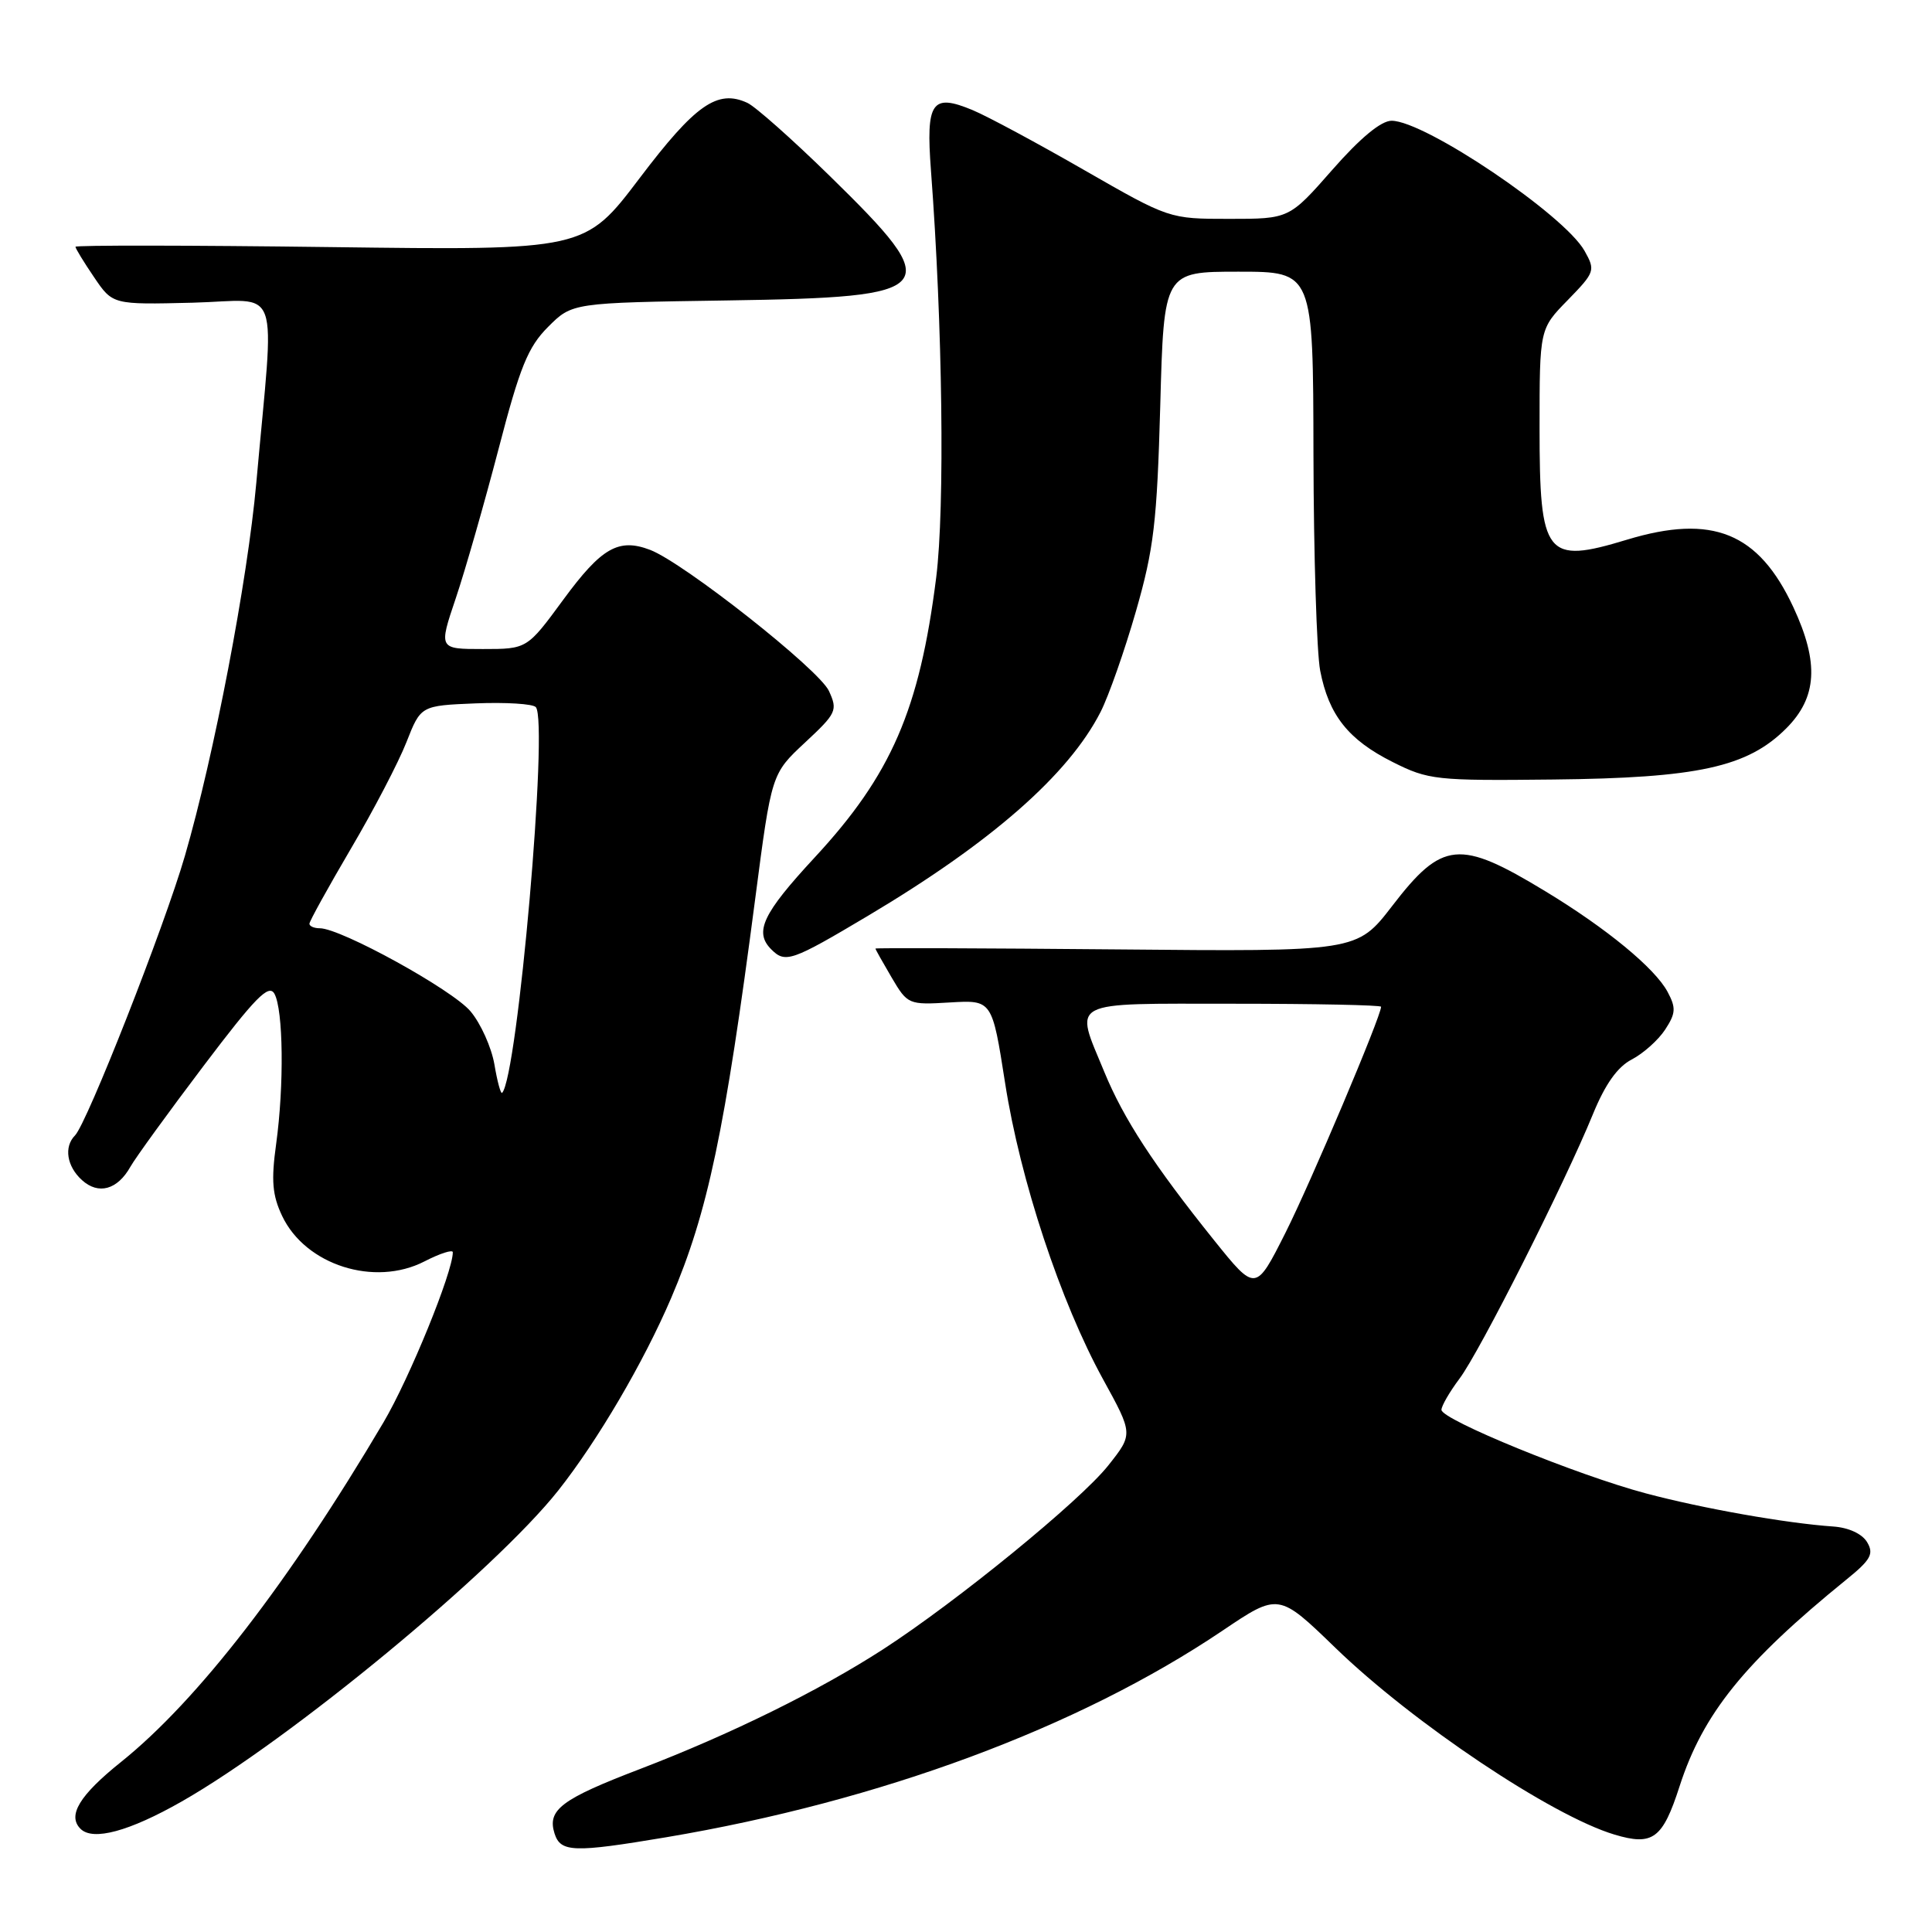 <?xml version="1.0" encoding="UTF-8" standalone="no"?>
<!DOCTYPE svg PUBLIC "-//W3C//DTD SVG 1.1//EN" "http://www.w3.org/Graphics/SVG/1.1/DTD/svg11.dtd" >
<svg xmlns="http://www.w3.org/2000/svg" xmlns:xlink="http://www.w3.org/1999/xlink" version="1.1" viewBox="0 0 256 256">
 <g >
 <path fill="currentColor"
d=" M 88.25 243.45 C 116.64 238.67 142.91 228.92 161.96 216.09 C 169.42 211.06 169.42 211.06 176.96 218.36 C 187.25 228.32 205.60 240.60 213.92 243.09 C 219.01 244.62 220.31 243.66 222.56 236.67 C 225.66 227.07 231.15 220.27 244.61 209.34 C 247.90 206.68 248.33 205.90 247.40 204.34 C 246.73 203.23 244.95 202.41 242.90 202.27 C 236.68 201.84 225.59 199.88 218.09 197.88 C 209.03 195.48 191.00 188.11 191.00 186.81 C 191.00 186.29 192.08 184.43 193.39 182.68 C 196.06 179.14 207.36 156.73 211.06 147.66 C 212.69 143.67 214.32 141.37 216.21 140.39 C 217.73 139.60 219.73 137.82 220.64 136.43 C 222.05 134.27 222.10 133.55 220.96 131.42 C 219.28 128.29 212.88 123.01 204.77 118.10 C 193.37 111.18 191.12 111.39 184.46 120.06 C 179.80 126.10 179.80 126.10 147.90 125.80 C 130.35 125.64 116.00 125.59 116.00 125.69 C 116.00 125.80 116.97 127.52 118.15 129.53 C 120.26 133.11 120.39 133.16 125.88 132.83 C 131.46 132.50 131.46 132.50 133.18 143.50 C 135.18 156.36 140.52 172.49 146.16 182.76 C 150.15 190.02 150.15 190.02 146.86 194.17 C 143.15 198.86 126.78 212.22 117.00 218.55 C 108.50 224.04 96.83 229.79 84.84 234.39 C 74.36 238.40 72.49 239.81 73.48 242.95 C 74.28 245.45 75.98 245.51 88.25 243.45 Z  M 24.09 238.70 C 38.46 230.51 65.56 208.13 73.97 197.50 C 79.19 190.90 85.28 180.52 88.93 172.00 C 93.79 160.63 96.04 149.95 100.08 119.01 C 102.23 102.53 102.23 102.53 106.66 98.40 C 110.84 94.51 111.02 94.13 109.84 91.56 C 108.55 88.72 90.59 74.56 86.14 72.86 C 81.96 71.27 79.70 72.57 74.64 79.46 C 69.84 86.00 69.84 86.00 63.98 86.00 C 58.12 86.00 58.12 86.00 60.40 79.25 C 61.65 75.54 64.19 66.65 66.06 59.50 C 68.89 48.61 69.96 45.98 72.63 43.31 C 75.82 40.12 75.82 40.12 96.38 39.81 C 124.70 39.38 125.44 38.47 109.91 23.28 C 104.97 18.45 100.08 14.11 99.03 13.63 C 95.07 11.80 92.14 13.85 84.75 23.61 C 77.50 33.18 77.50 33.18 43.75 32.74 C 25.19 32.50 10.00 32.48 10.00 32.70 C 10.00 32.92 11.11 34.74 12.47 36.74 C 14.93 40.37 14.93 40.37 25.50 40.11 C 37.46 39.81 36.39 36.78 33.96 64.00 C 32.79 76.99 28.37 100.10 24.50 113.41 C 21.78 122.79 11.54 148.82 9.94 150.45 C 8.44 151.96 8.85 154.55 10.86 156.37 C 13.04 158.35 15.56 157.66 17.28 154.60 C 17.95 153.41 22.31 147.40 26.97 141.24 C 33.83 132.17 35.61 130.35 36.36 131.67 C 37.54 133.79 37.66 143.82 36.59 151.59 C 35.92 156.44 36.08 158.37 37.39 161.13 C 40.48 167.63 49.62 170.55 56.25 167.14 C 58.31 166.08 60.00 165.54 60.00 165.93 C 60.00 168.56 54.27 182.61 50.82 188.46 C 38.29 209.67 26.19 225.32 16.05 233.46 C 10.52 237.89 8.90 240.57 10.67 242.33 C 12.31 243.97 17.12 242.67 24.09 238.70 Z  M 115.01 121.35 C 131.36 111.62 141.58 102.66 145.83 94.34 C 146.91 92.22 149.02 86.21 150.52 80.99 C 152.89 72.74 153.31 69.19 153.74 53.75 C 154.22 36.00 154.22 36.00 164.11 36.00 C 174.00 36.00 174.00 36.00 174.04 60.25 C 174.07 73.59 174.47 86.46 174.93 88.86 C 176.07 94.76 178.66 98.03 184.55 100.98 C 189.27 103.35 190.26 103.46 205.78 103.29 C 224.98 103.09 231.55 101.65 236.68 96.52 C 240.79 92.41 241.06 87.82 237.63 80.46 C 233.02 70.56 226.91 68.08 215.59 71.51 C 204.81 74.78 204.00 73.75 204.00 56.72 C 204.00 43.58 204.00 43.58 207.74 39.76 C 211.34 36.06 211.42 35.84 209.96 33.24 C 207.28 28.46 188.80 16.00 184.39 16.00 C 183.00 16.00 180.24 18.28 176.54 22.50 C 170.83 29.00 170.83 29.00 162.88 29.00 C 154.93 29.00 154.93 29.00 143.67 22.54 C 137.48 18.98 130.84 15.41 128.90 14.60 C 123.46 12.33 122.67 13.47 123.36 22.63 C 124.90 43.04 125.21 67.27 124.05 76.53 C 121.84 94.06 118.10 102.67 107.94 113.63 C 101.05 121.07 99.90 123.50 102.20 125.80 C 104.06 127.66 104.88 127.38 115.01 121.35 Z  M 160.88 164.35 C 152.88 154.38 148.89 148.27 146.32 142.02 C 142.36 132.41 141.24 133.00 163.50 133.00 C 174.22 133.00 183.00 133.18 183.00 133.40 C 183.00 134.66 173.67 156.71 170.33 163.35 C 166.38 171.19 166.38 171.19 160.88 164.35 Z  M 65.51 141.03 C 65.12 138.78 63.70 135.61 62.34 134.00 C 59.94 131.14 45.16 123.00 42.38 123.00 C 41.62 123.00 41.00 122.73 41.00 122.40 C 41.00 122.07 43.47 117.61 46.48 112.48 C 49.50 107.36 52.82 100.99 53.86 98.33 C 55.76 93.50 55.76 93.50 63.03 93.20 C 67.03 93.04 70.62 93.26 71.00 93.70 C 72.70 95.65 68.58 142.75 66.53 144.81 C 66.35 144.99 65.89 143.29 65.51 141.03 Z "/>
</g>
</svg>